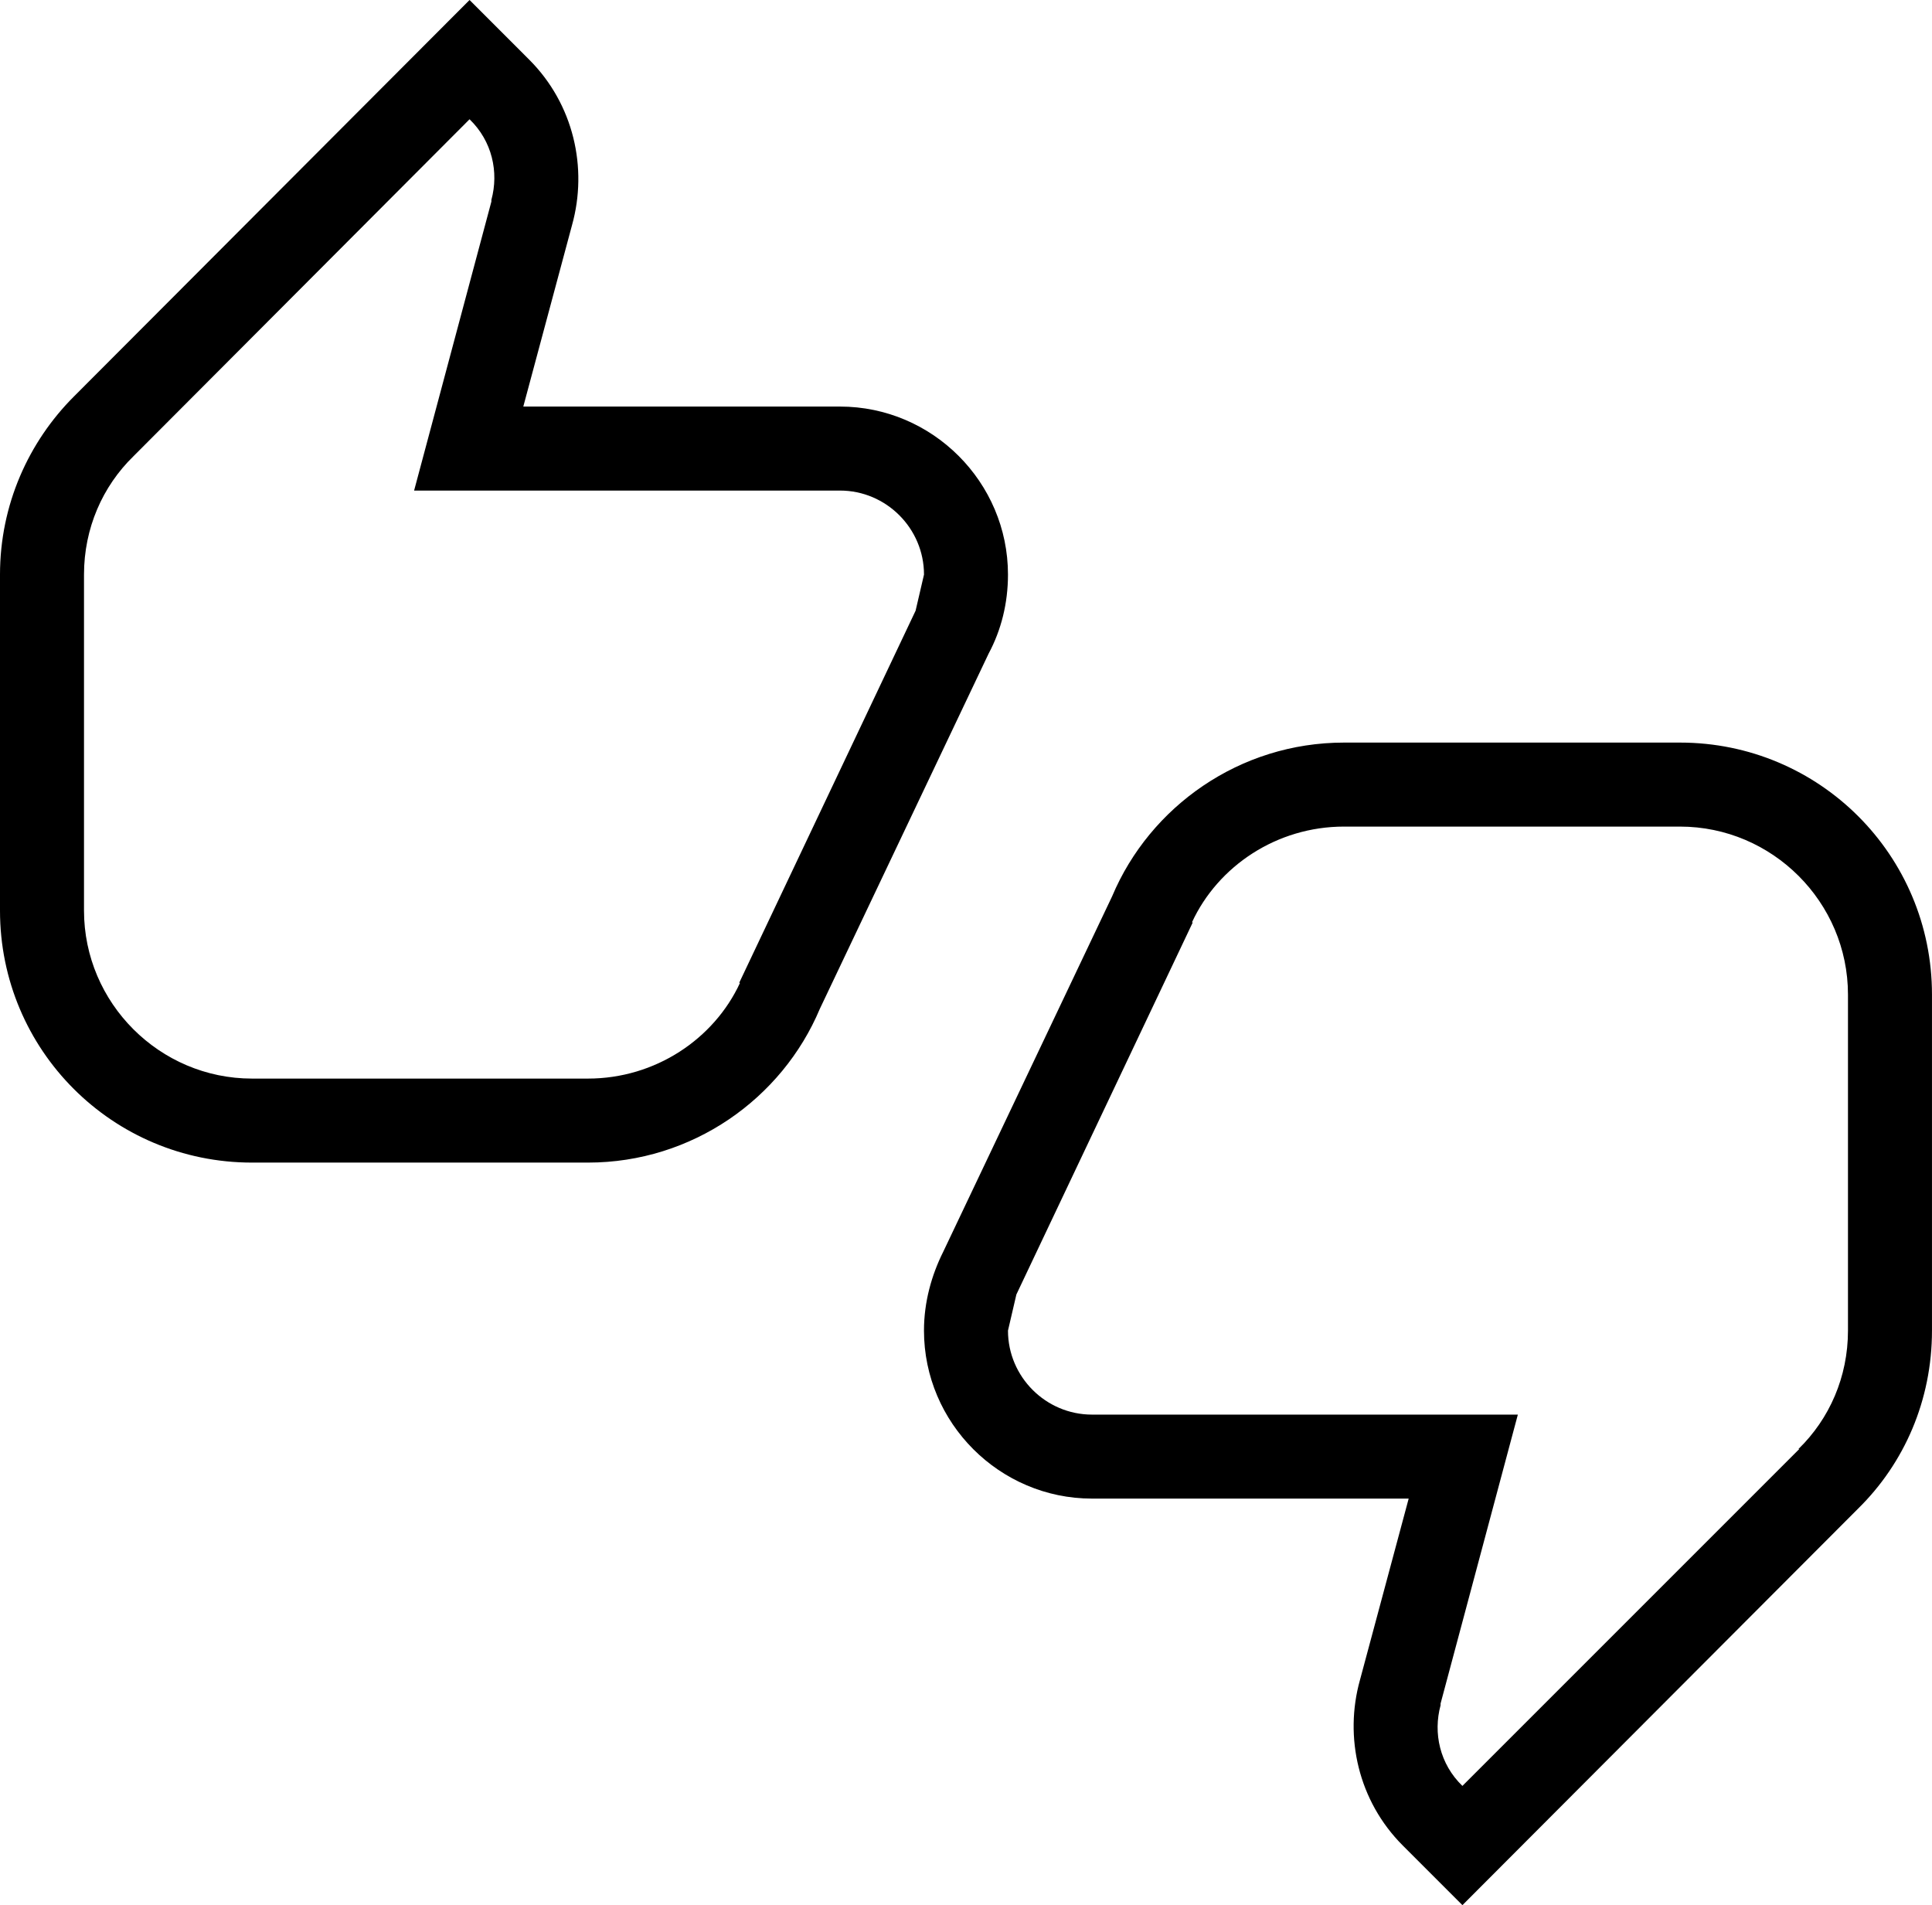 <?xml version="1.0" encoding="utf-8"?>
<!-- Generator: Adobe Illustrator 17.0.0, SVG Export Plug-In . SVG Version: 6.00 Build 0)  -->
<!DOCTYPE svg PUBLIC "-//W3C//DTD SVG 1.1//EN" "http://www.w3.org/Graphics/SVG/1.1/DTD/svg11.dtd">
<svg version="1.1" id="Calque_1" xmlns="http://www.w3.org/2000/svg" xmlns:xlink="http://www.w3.org/1999/xlink" x="0px" y="0px"
	 width="100px" height="98.609px" viewBox="-25.833 1.933 100 98.609" enable-background="new -25.833 1.933 100 98.609"
	 xml:space="preserve">
<path d="M21.558,33.542l0.435-1.87c0-2.391-1.957-4.348-4.348-4.348H-4.399l4-14.957v-0.087c0.391-1.435,0.043-3.043-1.13-4.174
	L-18.92,25.542l0,0c-1.609,1.565-2.565,3.739-2.565,6.13v17.391c0,4.783,3.913,8.696,8.696,8.696H4.601
	c3.478,0,6.522-2.043,7.87-4.957h-0.043L21.558,33.542 M4.601,62.107H-12.79c-7.217,0-13.043-5.826-13.043-13.043V31.672
	c0-3.609,1.478-6.87,3.826-9.217L-1.529,1.933L1.558,5.02c2.304,2.304,3.043,5.609,2.217,8.565l-2.522,9.391h16.391
	c4.783,0,8.696,3.913,8.696,8.696c0,1.478-0.348,2.87-1,4.087l-8.739,18.391C14.645,58.803,9.993,62.107,4.601,62.107
	 M26.775,68.933l-0.435,1.87c0,2.391,1.957,4.348,4.348,4.348h22.043l-4,14.957v0.087c-0.391,1.435-0.043,3.043,1.13,4.174
	l17.435-17.435h-0.043c1.609-1.565,2.565-3.739,2.565-6.13V53.412c0-4.783-3.913-8.696-8.696-8.696H43.732
	c-3.478,0-6.522,2.043-7.87,4.957h0.043L26.775,68.933 M43.732,40.368h17.391c7.217,0,13.043,5.826,13.043,13.043v17.391
	c0,3.609-1.435,6.87-3.826,9.217l-20.478,20.522l-3.087-3.087c-2.304-2.304-3.043-5.609-2.217-8.565l2.522-9.391H30.688
	c-4.783,0-8.696-3.913-8.696-8.696c0-1.478,0.391-2.87,1-4.087l8.739-18.391C33.688,43.672,38.341,40.368,43.732,40.368z"/>
</svg>
